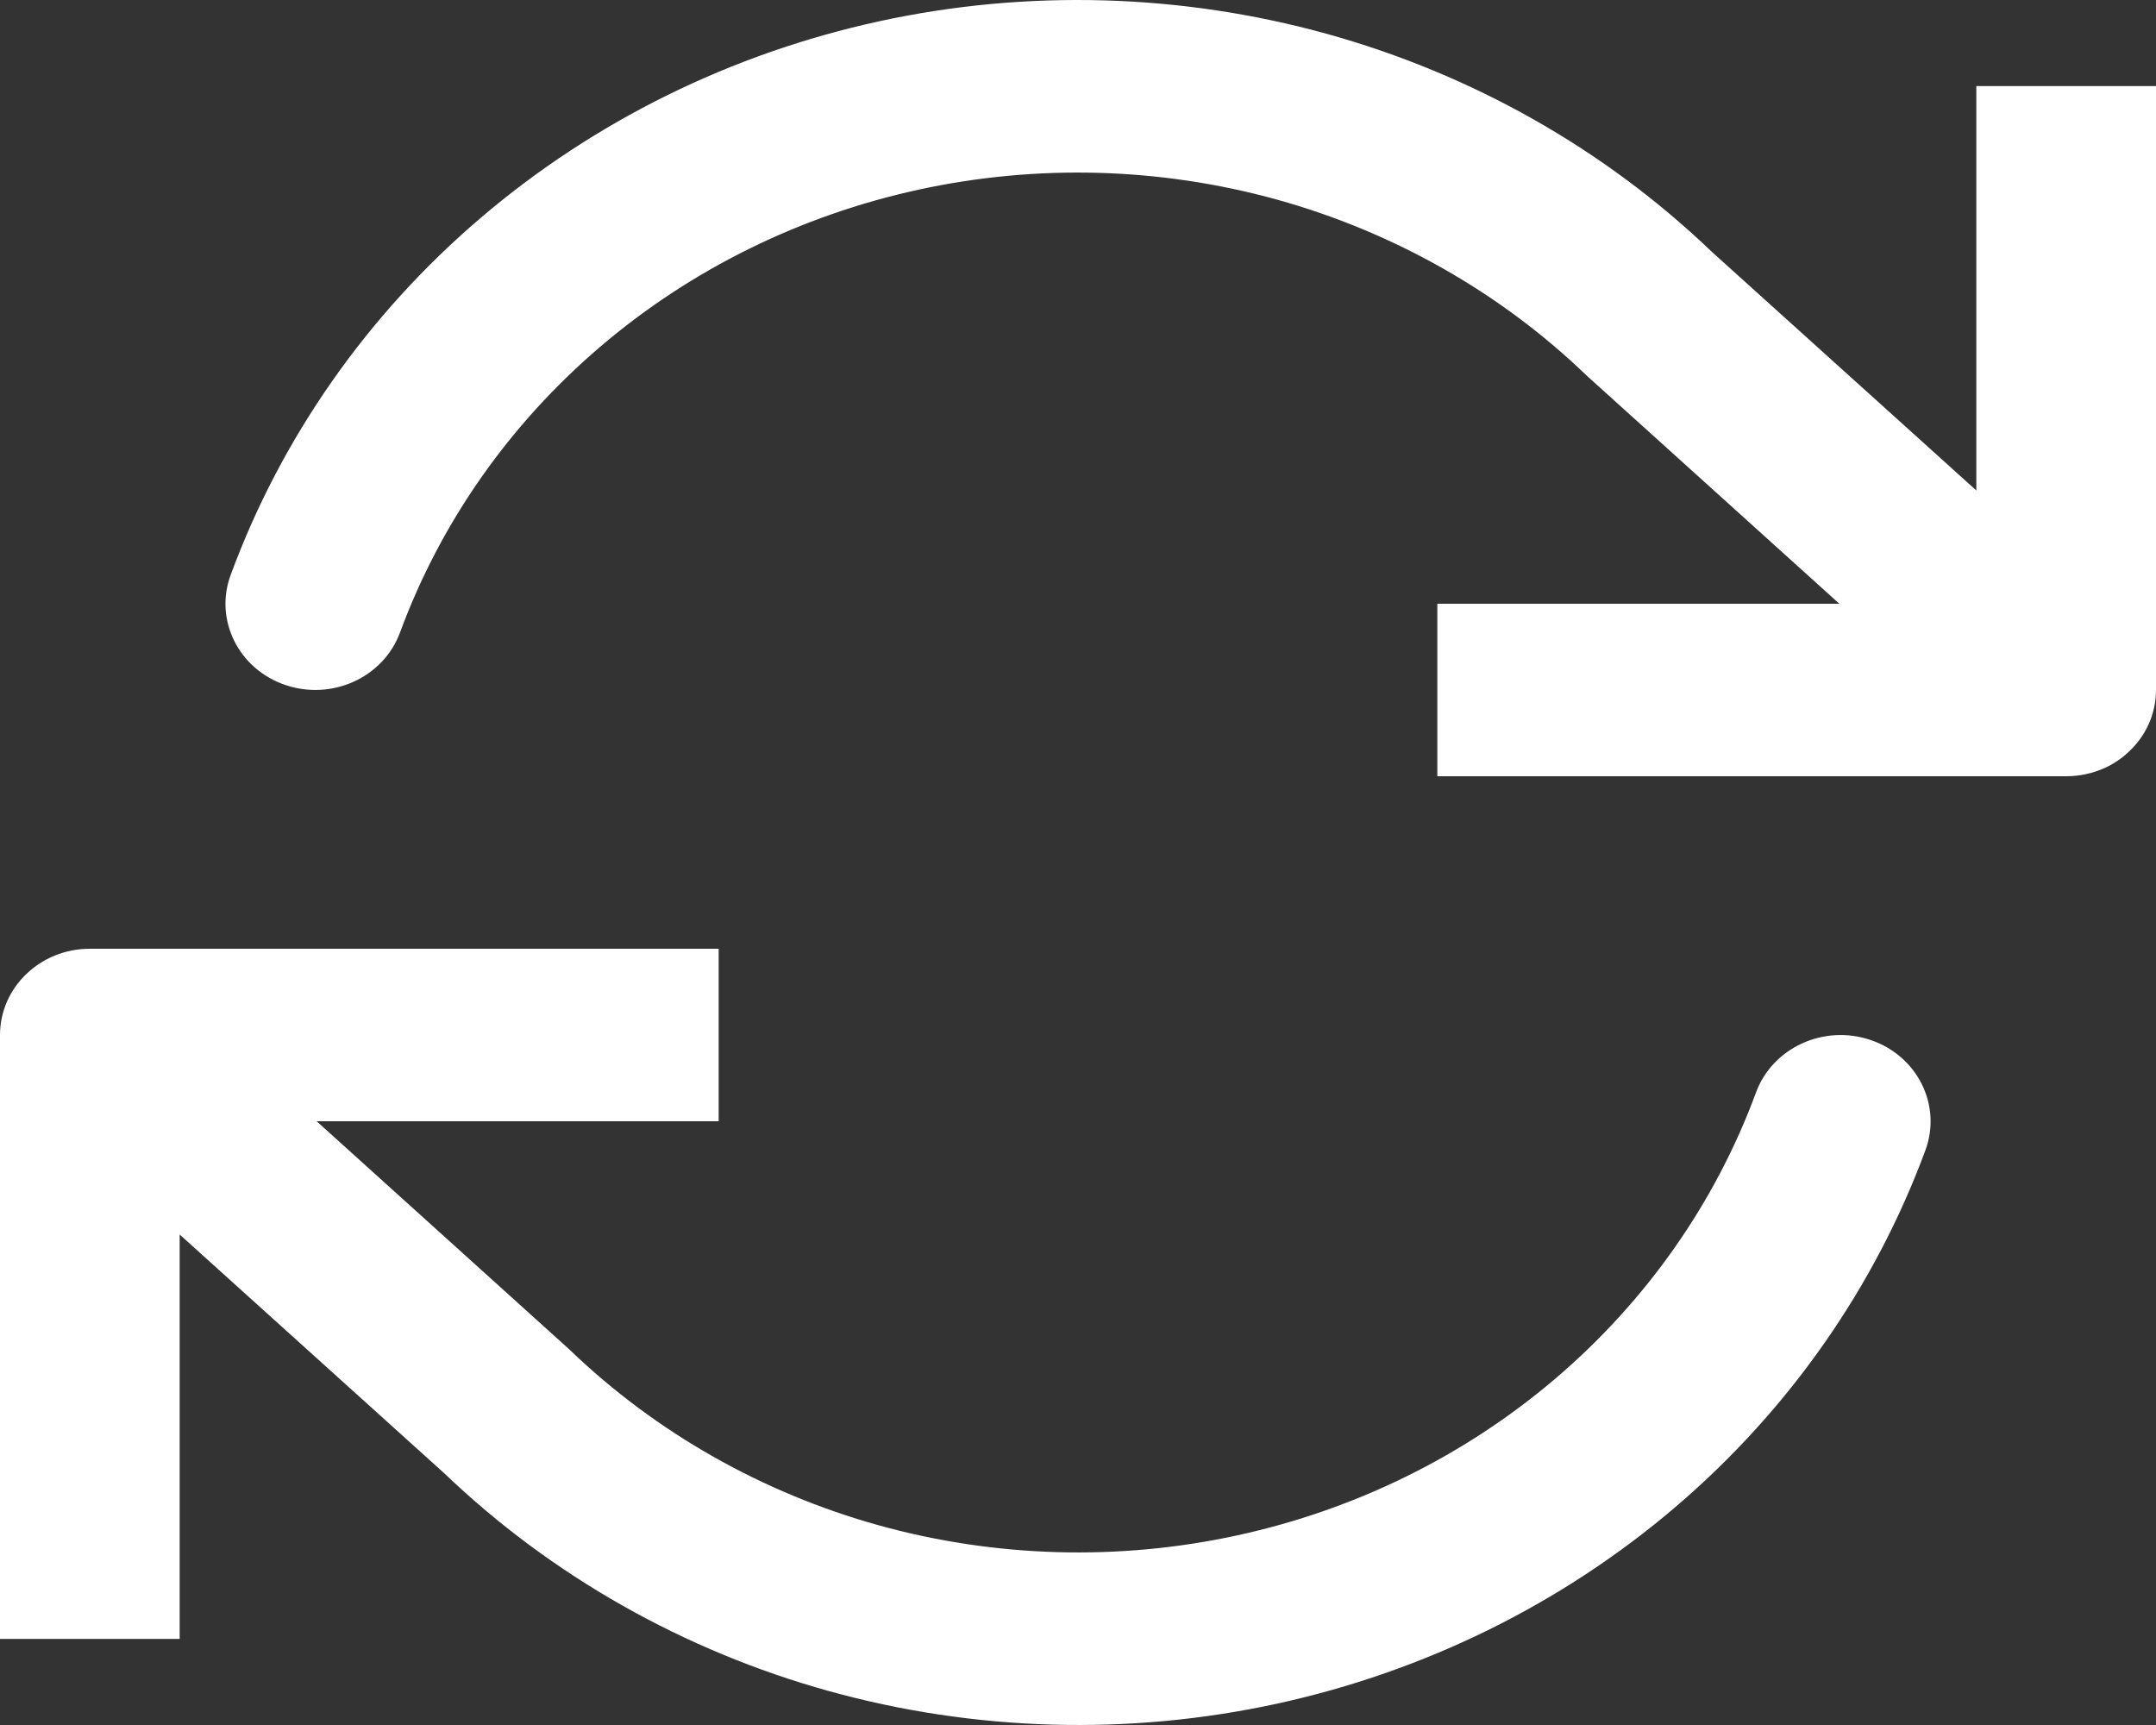 <svg width="15" height="12" viewBox="0 0 15 12" fill="none" xmlns="http://www.w3.org/2000/svg">
  <rect x="0" y="0" width="15" height="12" fill="#333333" stroke="none"/>
  <path
    d="M6.393 1.319C7.217 1.14 8.074 1.164 8.886 1.389C9.697 1.615 10.436 2.034 11.033 2.607C11.038 2.612 11.042 2.616 11.047 2.62L12.797 4.2H10V5.4H14.375C14.471 5.4 14.562 5.379 14.644 5.342C14.703 5.315 14.758 5.279 14.807 5.233C14.926 5.124 15 4.97 15 4.8V0.599H13.75V3.412L11.91 1.752C11.165 1.038 10.244 0.517 9.233 0.236C8.219 -0.045 7.147 -0.076 6.117 0.148C5.088 0.372 4.134 0.842 3.344 1.516C2.555 2.189 1.957 3.044 1.605 3.999C1.489 4.312 1.66 4.655 1.985 4.765C2.311 4.876 2.668 4.712 2.783 4.4C3.065 3.635 3.544 2.952 4.175 2.413C4.806 1.874 5.569 1.498 6.393 1.319Z"
    fill="white" />
  <path
    d="M1.25 8.588V11.401H0V7.2C0 6.869 0.28 6.6 0.625 6.6H5V7.8H2.203L3.953 9.38C3.958 9.384 3.962 9.388 3.967 9.393C4.564 9.966 5.303 10.385 6.114 10.611C6.926 10.836 7.783 10.86 8.607 10.681C9.431 10.502 10.194 10.126 10.825 9.587C11.456 9.048 11.935 8.365 12.217 7.6C12.332 7.288 12.689 7.124 13.015 7.235C13.34 7.345 13.511 7.688 13.396 8.001C13.043 8.956 12.445 9.811 11.656 10.484C10.866 11.158 9.912 11.628 8.883 11.852C7.853 12.076 6.781 12.045 5.767 11.764C4.756 11.483 3.835 10.961 3.09 10.248L1.25 8.588Z"
    fill="white" />
</svg>